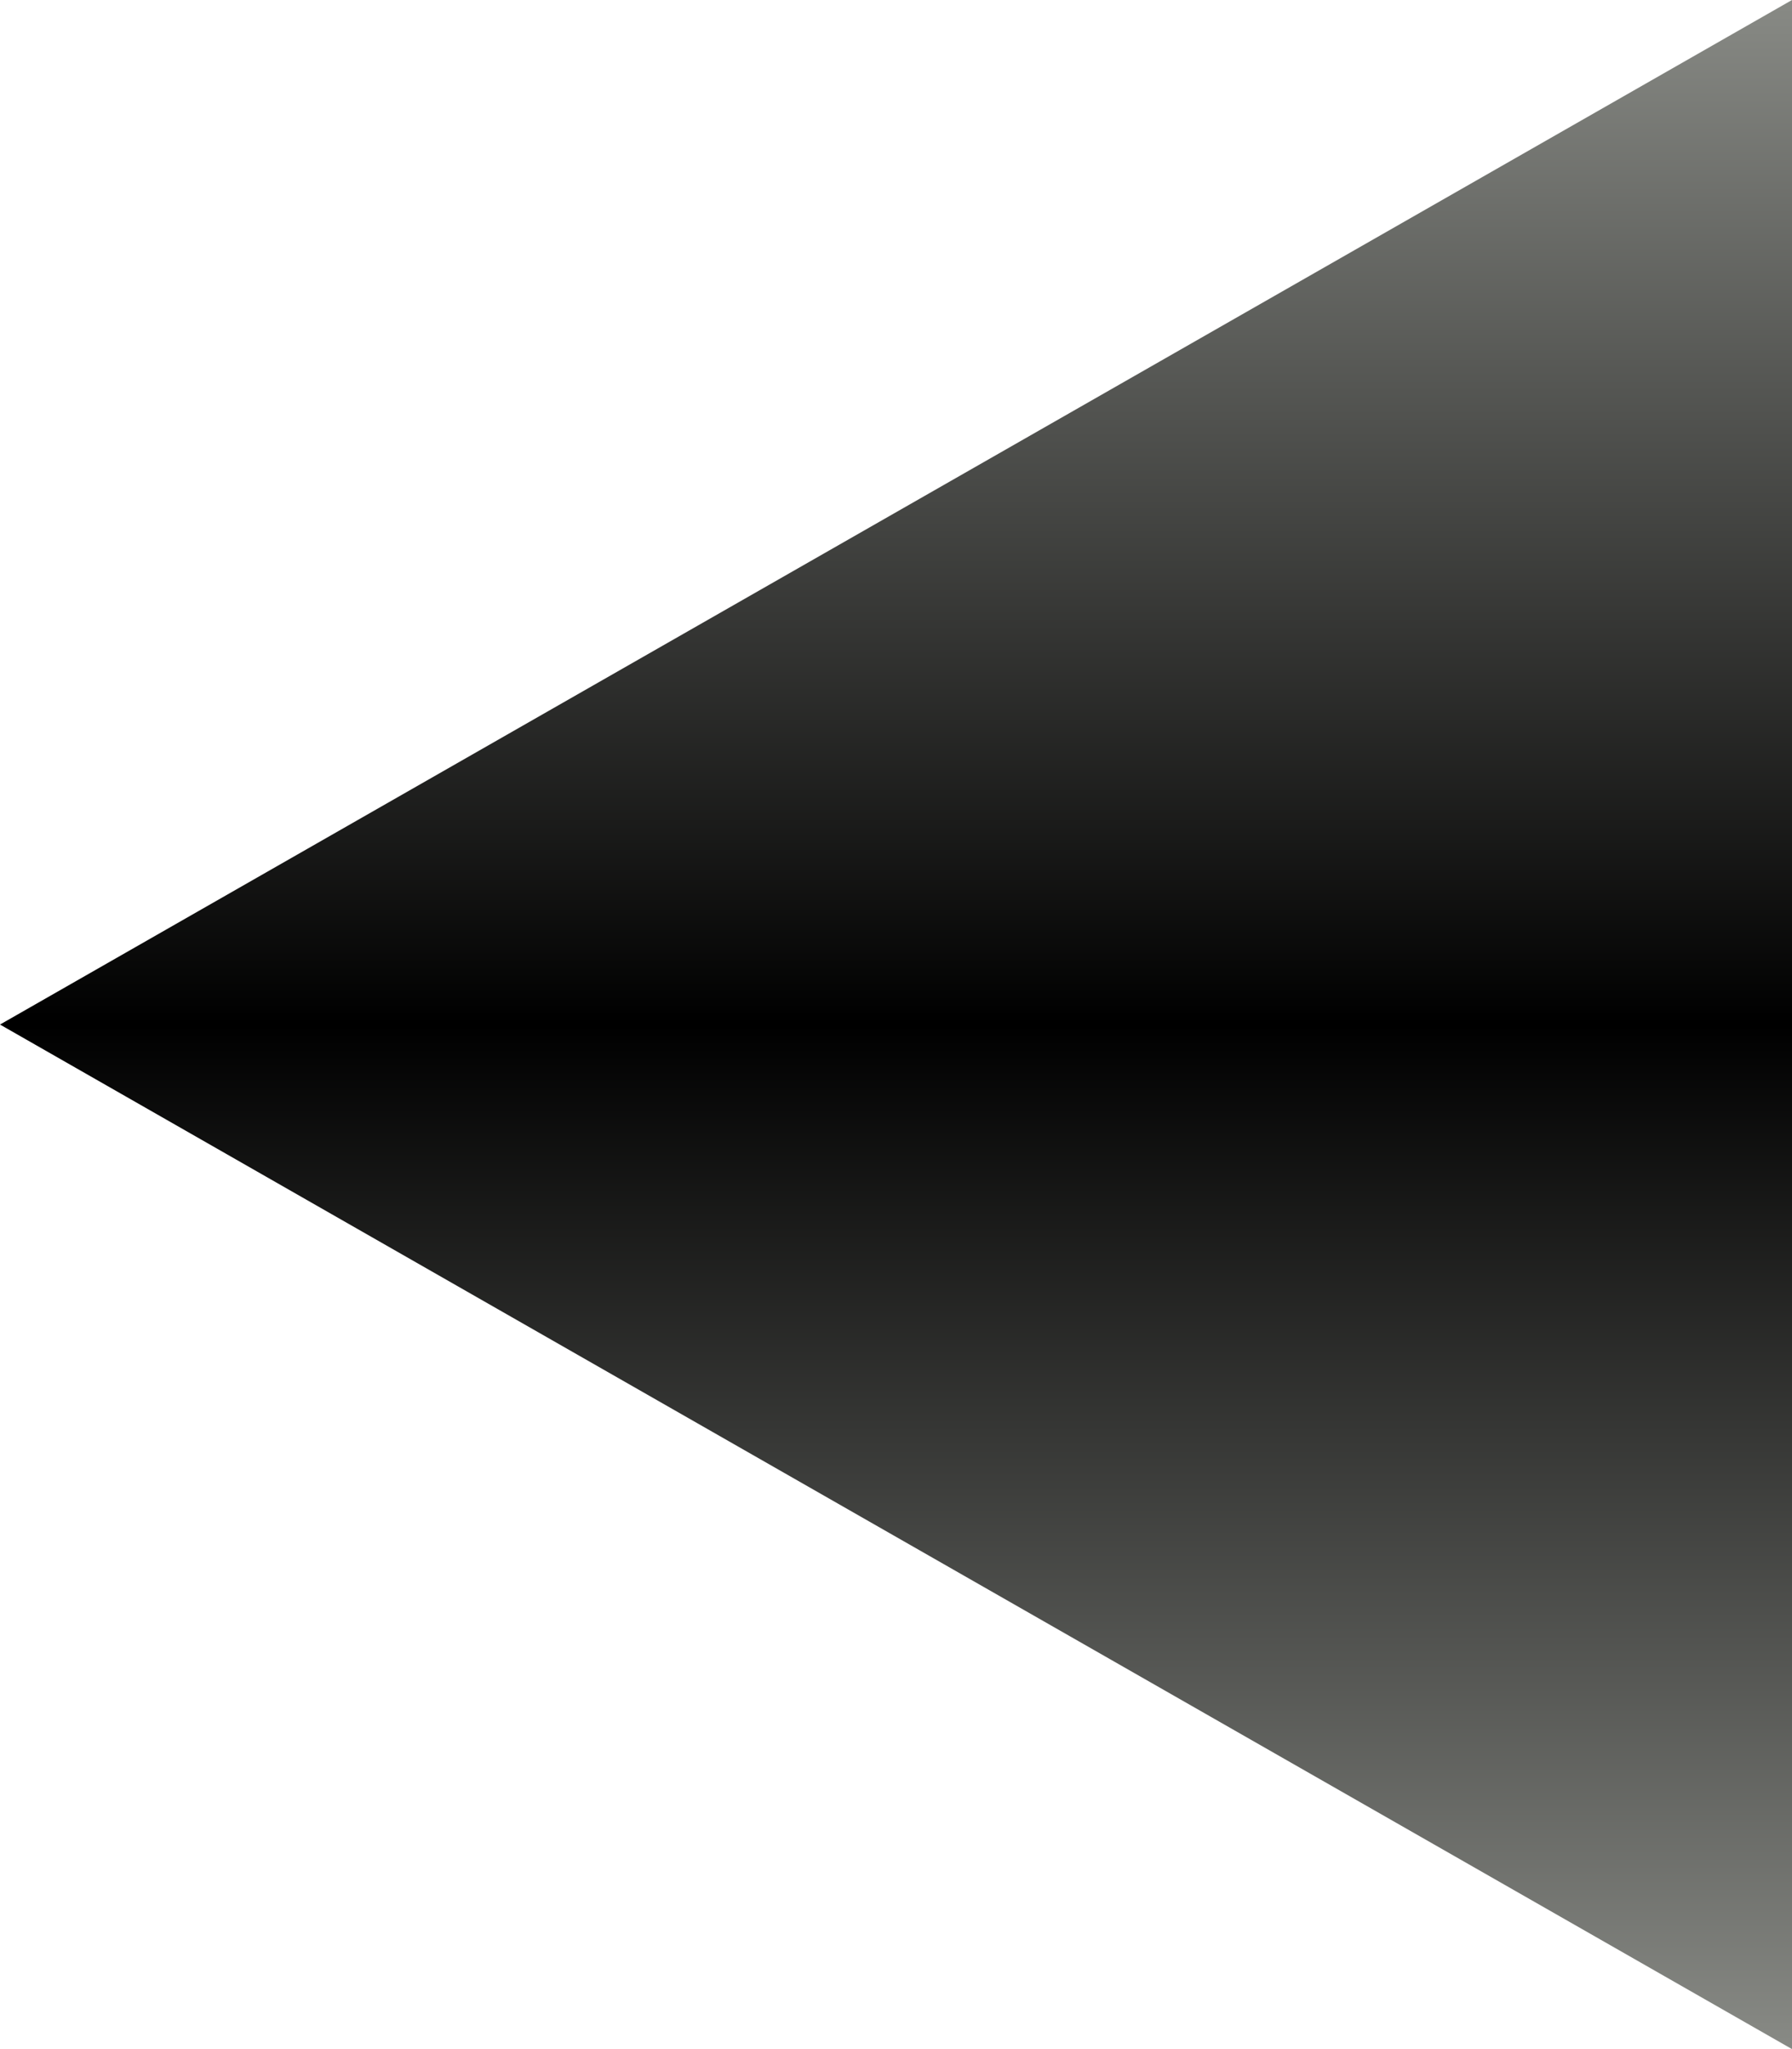 <?xml version="1.0" encoding="utf-8"?>
<!-- Generator: Adobe Illustrator 12.0.0, SVG Export Plug-In . SVG Version: 6.00 Build 51448)  -->
<!DOCTYPE svg PUBLIC "-//W3C//DTD SVG 1.1//EN" "http://www.w3.org/Graphics/SVG/1.1/DTD/svg11.dtd">
<svg  version="1.1" id="Livello_1" xmlns:x="http://ns.adobe.com/Extensibility/1.0/" xmlns:i="http://ns.adobe.com/AdobeIllustrator/10.0/" xmlns:graph="http://ns.adobe.com/Graphs/1.0/"
	 xmlns="http://www.w3.org/2000/svg" xmlns:xlink="http://www.w3.org/1999/xlink" width="56" height="64" viewBox="0 0 56 64"
	 overflow="visible" enable-background="new 0 0 56 64" xml:space="preserve">
<linearGradient id="XMLID_2_" gradientUnits="userSpaceOnUse" x1="28" y1="64" x2="28" y2="4.882812e-04">
	<stop  offset="0" style="stop-color:#888A85"/>
	<stop  offset="0.5" style="stop-color:#000000"/>
	<stop  offset="1" style="stop-color:#888A85"/>
</linearGradient>
<polygon fill="url(#XMLID_2_)" points="56,64 0,32 56,0 "/>
</svg>
